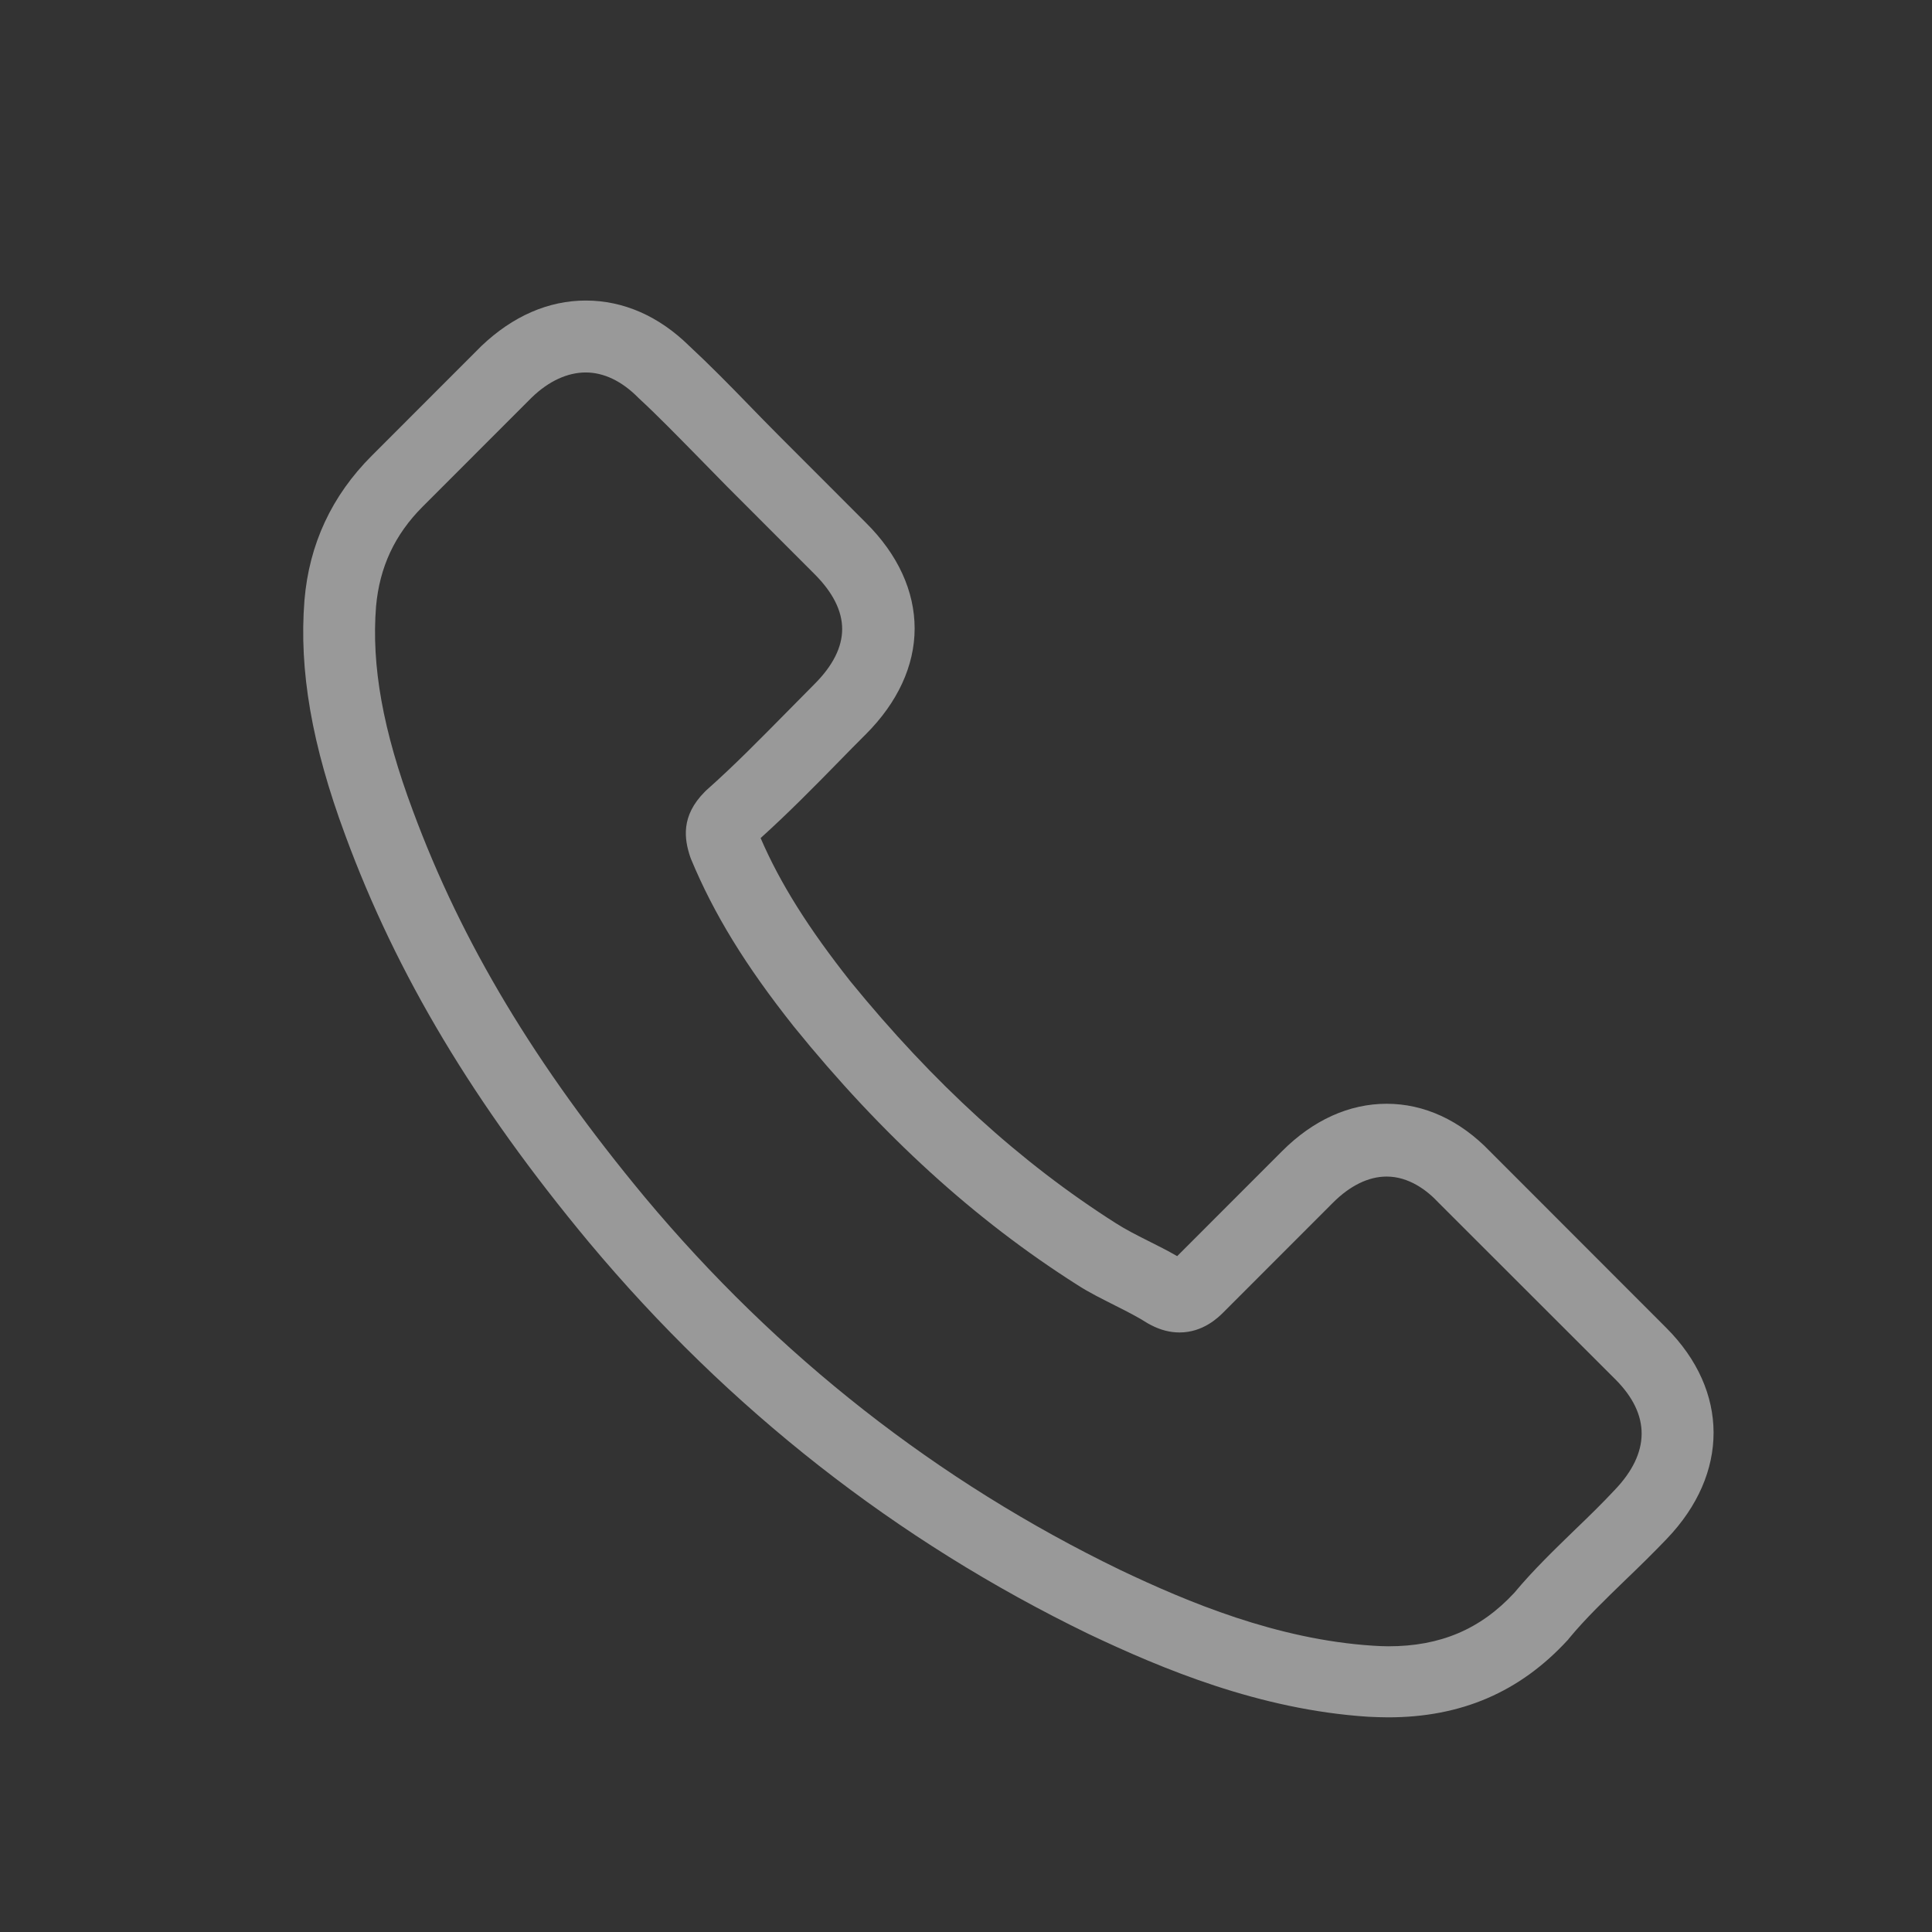 <svg width="75" height="75" viewBox="0 0 75 75" fill="none" xmlns="http://www.w3.org/2000/svg">
<rect x="0" y="0" width="75" height="75" fill="#333333" stroke="none"/>
<path d="M22.865 48.227C28.286 54.712 34.811 59.818 42.259 63.43C45.094 64.775 48.887 66.371 53.112 66.644C53.373 66.656 53.624 66.667 53.886 66.667C56.722 66.667 58.999 65.687 60.855 63.67C60.867 63.658 60.89 63.636 60.901 63.613C61.561 62.815 62.313 62.097 63.099 61.333C63.634 60.821 64.181 60.285 64.704 59.738C67.13 57.208 67.13 53.994 64.682 51.544L57.838 44.694C56.676 43.486 55.287 42.848 53.829 42.848C52.371 42.848 50.971 43.486 49.775 44.683L45.698 48.763C45.322 48.546 44.935 48.353 44.571 48.17C44.115 47.942 43.694 47.726 43.318 47.486C39.606 45.127 36.235 42.05 33.012 38.096C31.384 36.033 30.29 34.301 29.527 32.534C30.598 31.566 31.6 30.551 32.568 29.56C32.91 29.206 33.263 28.853 33.615 28.5C34.845 27.269 35.506 25.844 35.506 24.397C35.506 22.95 34.857 21.525 33.615 20.294L30.222 16.898C29.823 16.499 29.448 16.112 29.06 15.713C28.309 14.938 27.523 14.14 26.749 13.422C25.576 12.271 24.198 11.667 22.74 11.667C21.294 11.667 19.904 12.271 18.686 13.434L14.427 17.696C12.878 19.246 12.001 21.126 11.819 23.303C11.603 26.027 12.104 28.921 13.402 32.42C15.395 37.834 18.401 42.859 22.865 48.227ZM14.598 23.542C14.734 22.026 15.315 20.762 16.408 19.667L20.645 15.428C21.305 14.79 22.034 14.459 22.74 14.459C23.435 14.459 24.141 14.79 24.79 15.451C25.553 16.157 26.27 16.898 27.045 17.684C27.432 18.083 27.831 18.482 28.229 18.892L31.623 22.289C32.329 22.995 32.693 23.713 32.693 24.42C32.693 25.126 32.329 25.844 31.623 26.551C31.27 26.904 30.917 27.269 30.564 27.622C29.505 28.694 28.514 29.708 27.421 30.677C27.398 30.699 27.386 30.711 27.364 30.733C26.418 31.679 26.566 32.58 26.794 33.264C26.805 33.298 26.817 33.321 26.828 33.355C27.705 35.463 28.924 37.469 30.826 39.862C34.242 44.079 37.84 47.35 41.803 49.868C42.293 50.188 42.817 50.438 43.307 50.689C43.762 50.917 44.184 51.133 44.559 51.373C44.605 51.395 44.639 51.418 44.685 51.441C45.06 51.635 45.425 51.726 45.789 51.726C46.7 51.726 47.292 51.145 47.486 50.951L51.745 46.689C52.406 46.028 53.123 45.674 53.829 45.674C54.694 45.674 55.401 46.21 55.845 46.689L62.712 53.55C64.078 54.917 64.067 56.399 62.678 57.846C62.199 58.359 61.698 58.849 61.163 59.362C60.366 60.137 59.534 60.934 58.783 61.835C57.473 63.248 55.913 63.909 53.897 63.909C53.704 63.909 53.499 63.898 53.305 63.886C49.57 63.647 46.097 62.188 43.489 60.946C36.406 57.516 30.188 52.649 25.029 46.472C20.781 41.355 17.923 36.591 16.033 31.486C14.86 28.352 14.415 25.833 14.598 23.542Z" fill="white" fill-opacity="0.5"/>
</svg>
